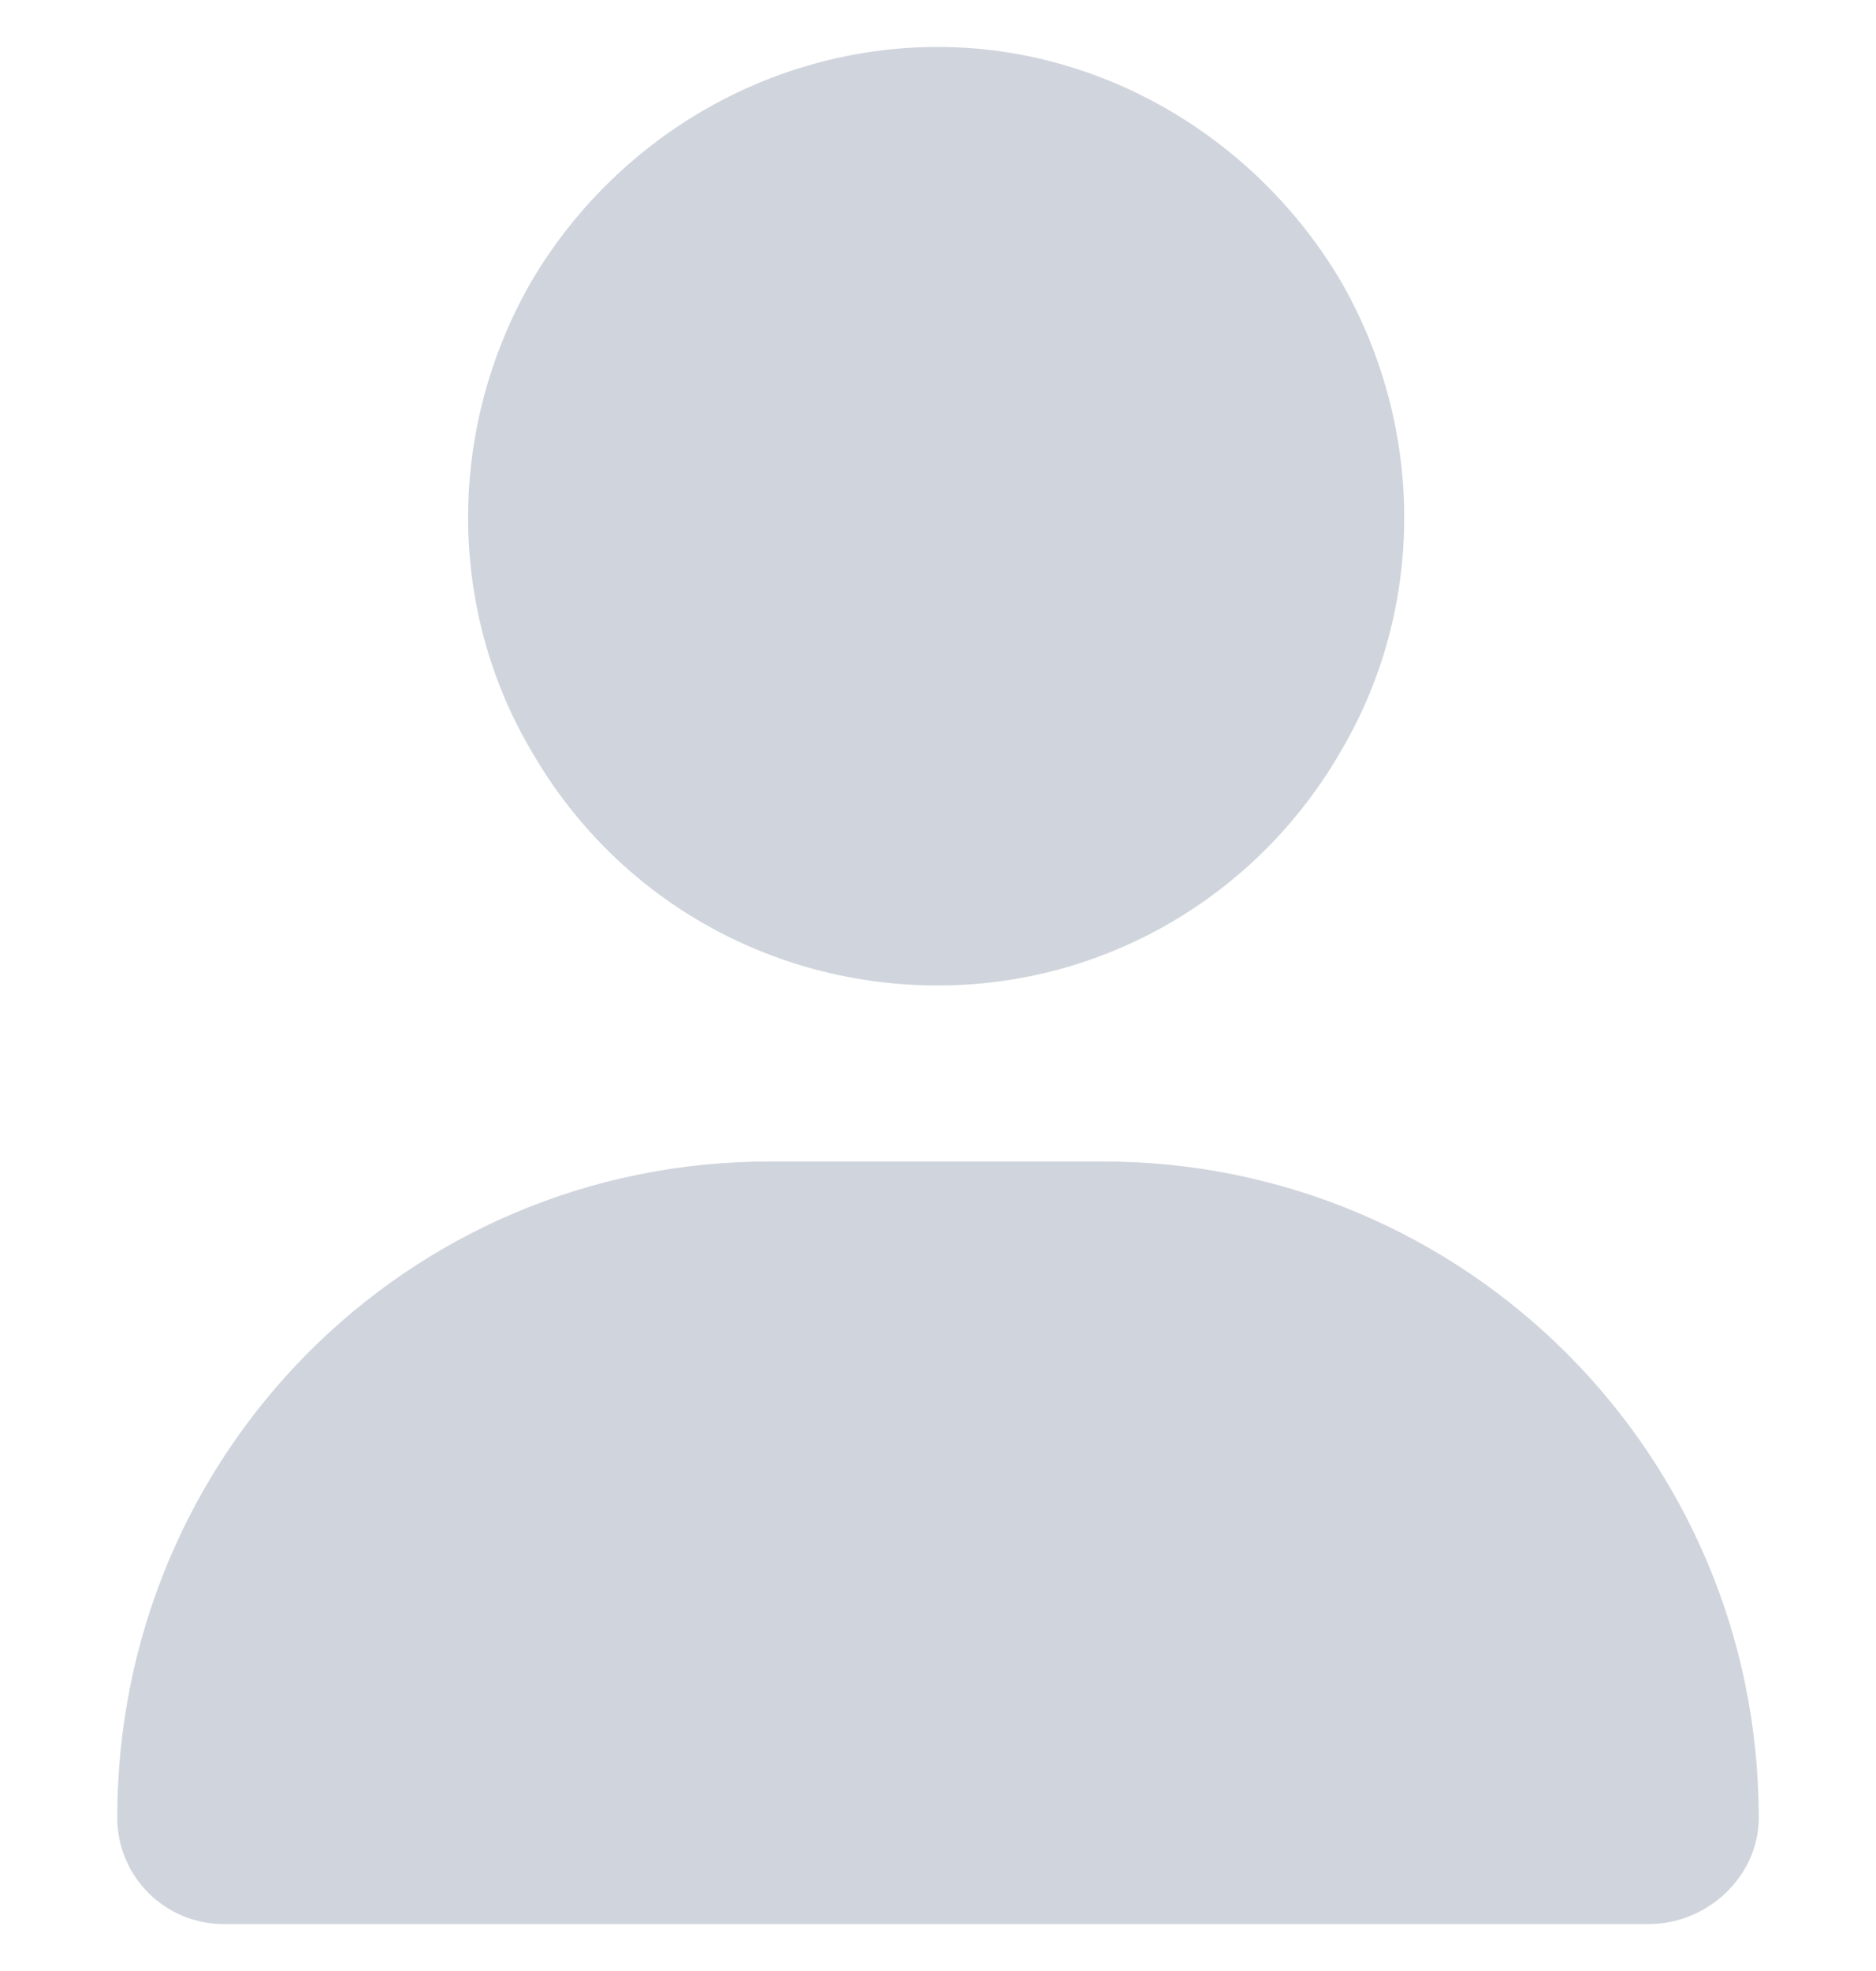 <svg width="20" height="21" viewBox="0 0 20 21" fill="none" xmlns="http://www.w3.org/2000/svg">
<path d="M10 10.5C8.203 10.5 6.562 9.562 5.664 8C4.766 6.477 4.766 4.562 5.664 3C6.562 1.477 8.203 0.5 10 0.5C11.758 0.5 13.398 1.477 14.297 3C15.195 4.562 15.195 6.477 14.297 8C13.398 9.562 11.758 10.5 10 10.5ZM8.203 12.375H11.758C15.625 12.375 18.75 15.5 18.75 19.367C18.75 19.992 18.203 20.5 17.578 20.5H2.383C1.758 20.5 1.25 19.992 1.25 19.367C1.25 15.5 4.336 12.375 8.203 12.375Z" fill="#D0D5DD"/>
</svg>
